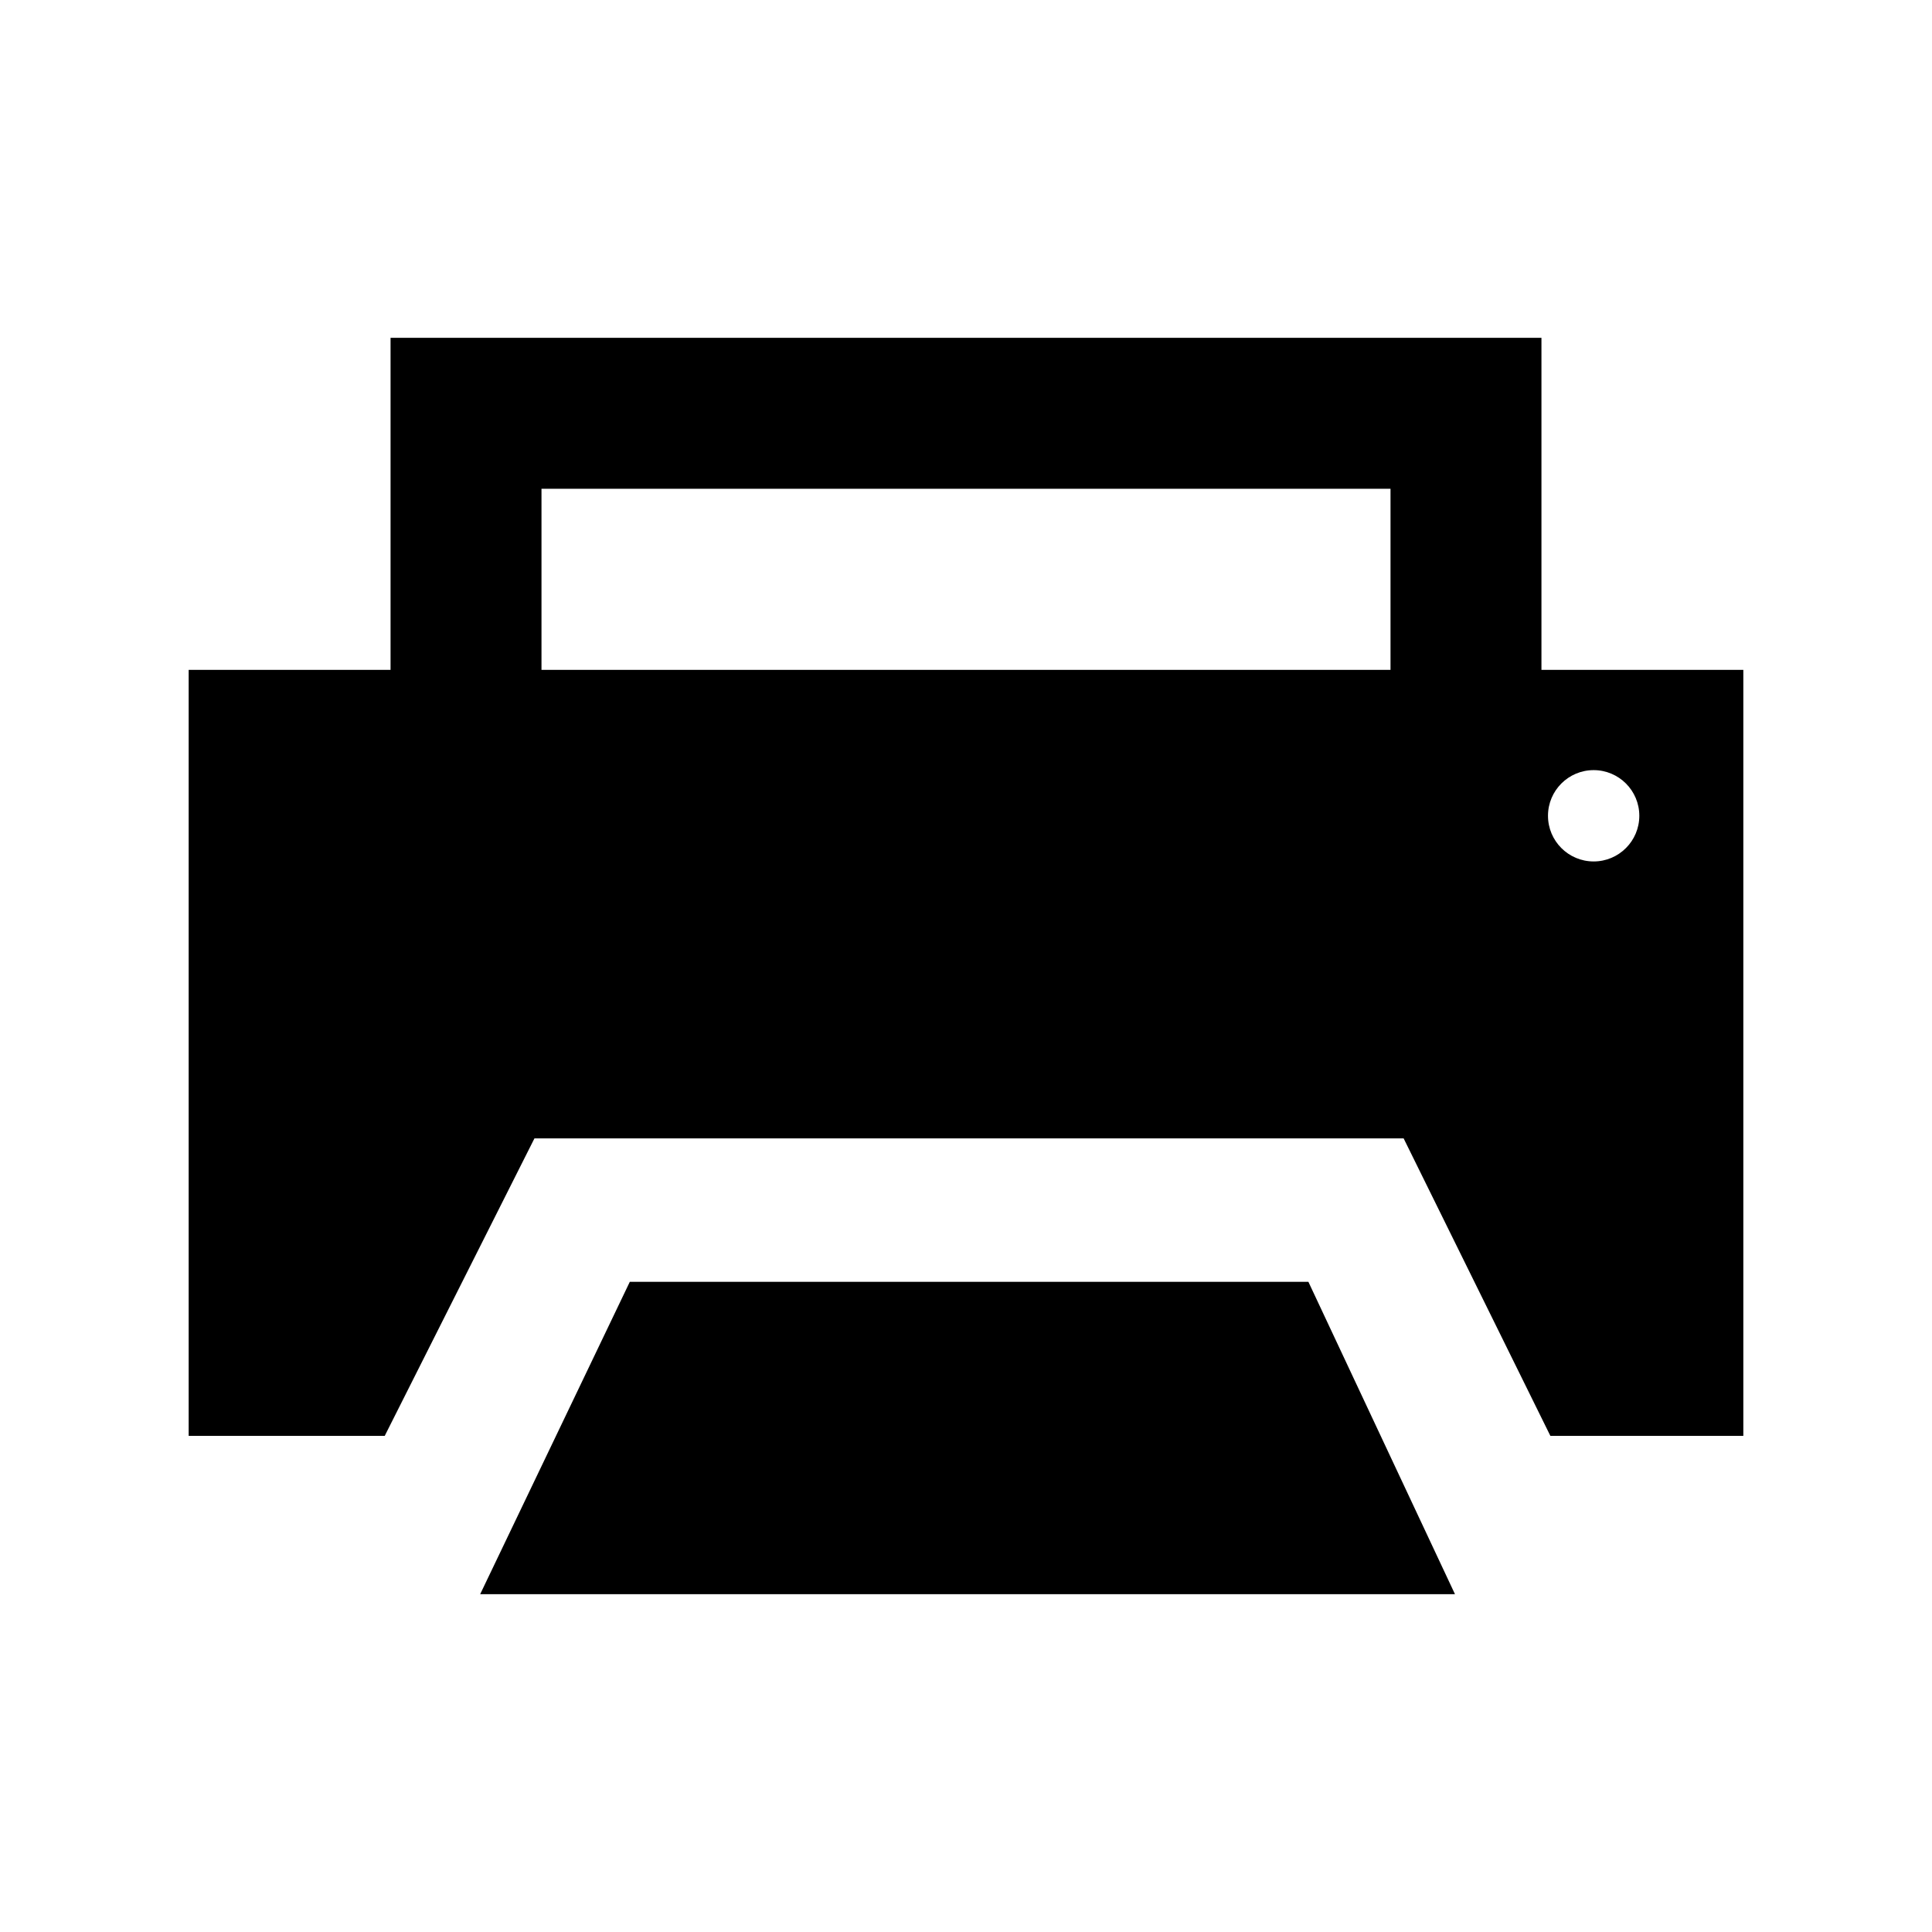 <?xml version="1.0" encoding="utf-8"?>

<!-- The icon can be used freely in both personal and commercial projects with no attribution required, but always appreciated. 
You may NOT sub-license, resell, rent, redistribute or otherwise transfer the icon without express written permission from iconmonstr.com -->

<!DOCTYPE svg PUBLIC "-//W3C//DTD SVG 1.1//EN" "http://www.w3.org/Graphics/SVG/1.1/DTD/svg11.dtd">
<svg version="1.1" xmlns="http://www.w3.org/2000/svg" xmlns:xlink="http://www.w3.org/1999/xlink" x="0px" y="0px"
	 width="512px" height="512px" viewBox="0 0 512 512" enable-background="new 0 0 512 512" xml:space="preserve">
<path id="printer-5-icon" d="M408.5,177.524v-88h-305v88H50v203h51.956l39.675-78.834h230.348l38.886,78.834H462v-203H408.5z
	 M368.5,177.524h-225v-48h225V177.524z M422.334,228.292c-6.682,0-12.1-5.418-12.1-12.101s5.418-12.1,12.1-12.1
	s12.101,5.417,12.101,12.1S429.016,228.292,422.334,228.292z M346.735,339.69l38.849,82.785H127.251l39.657-82.785H346.735"/>
</svg>
